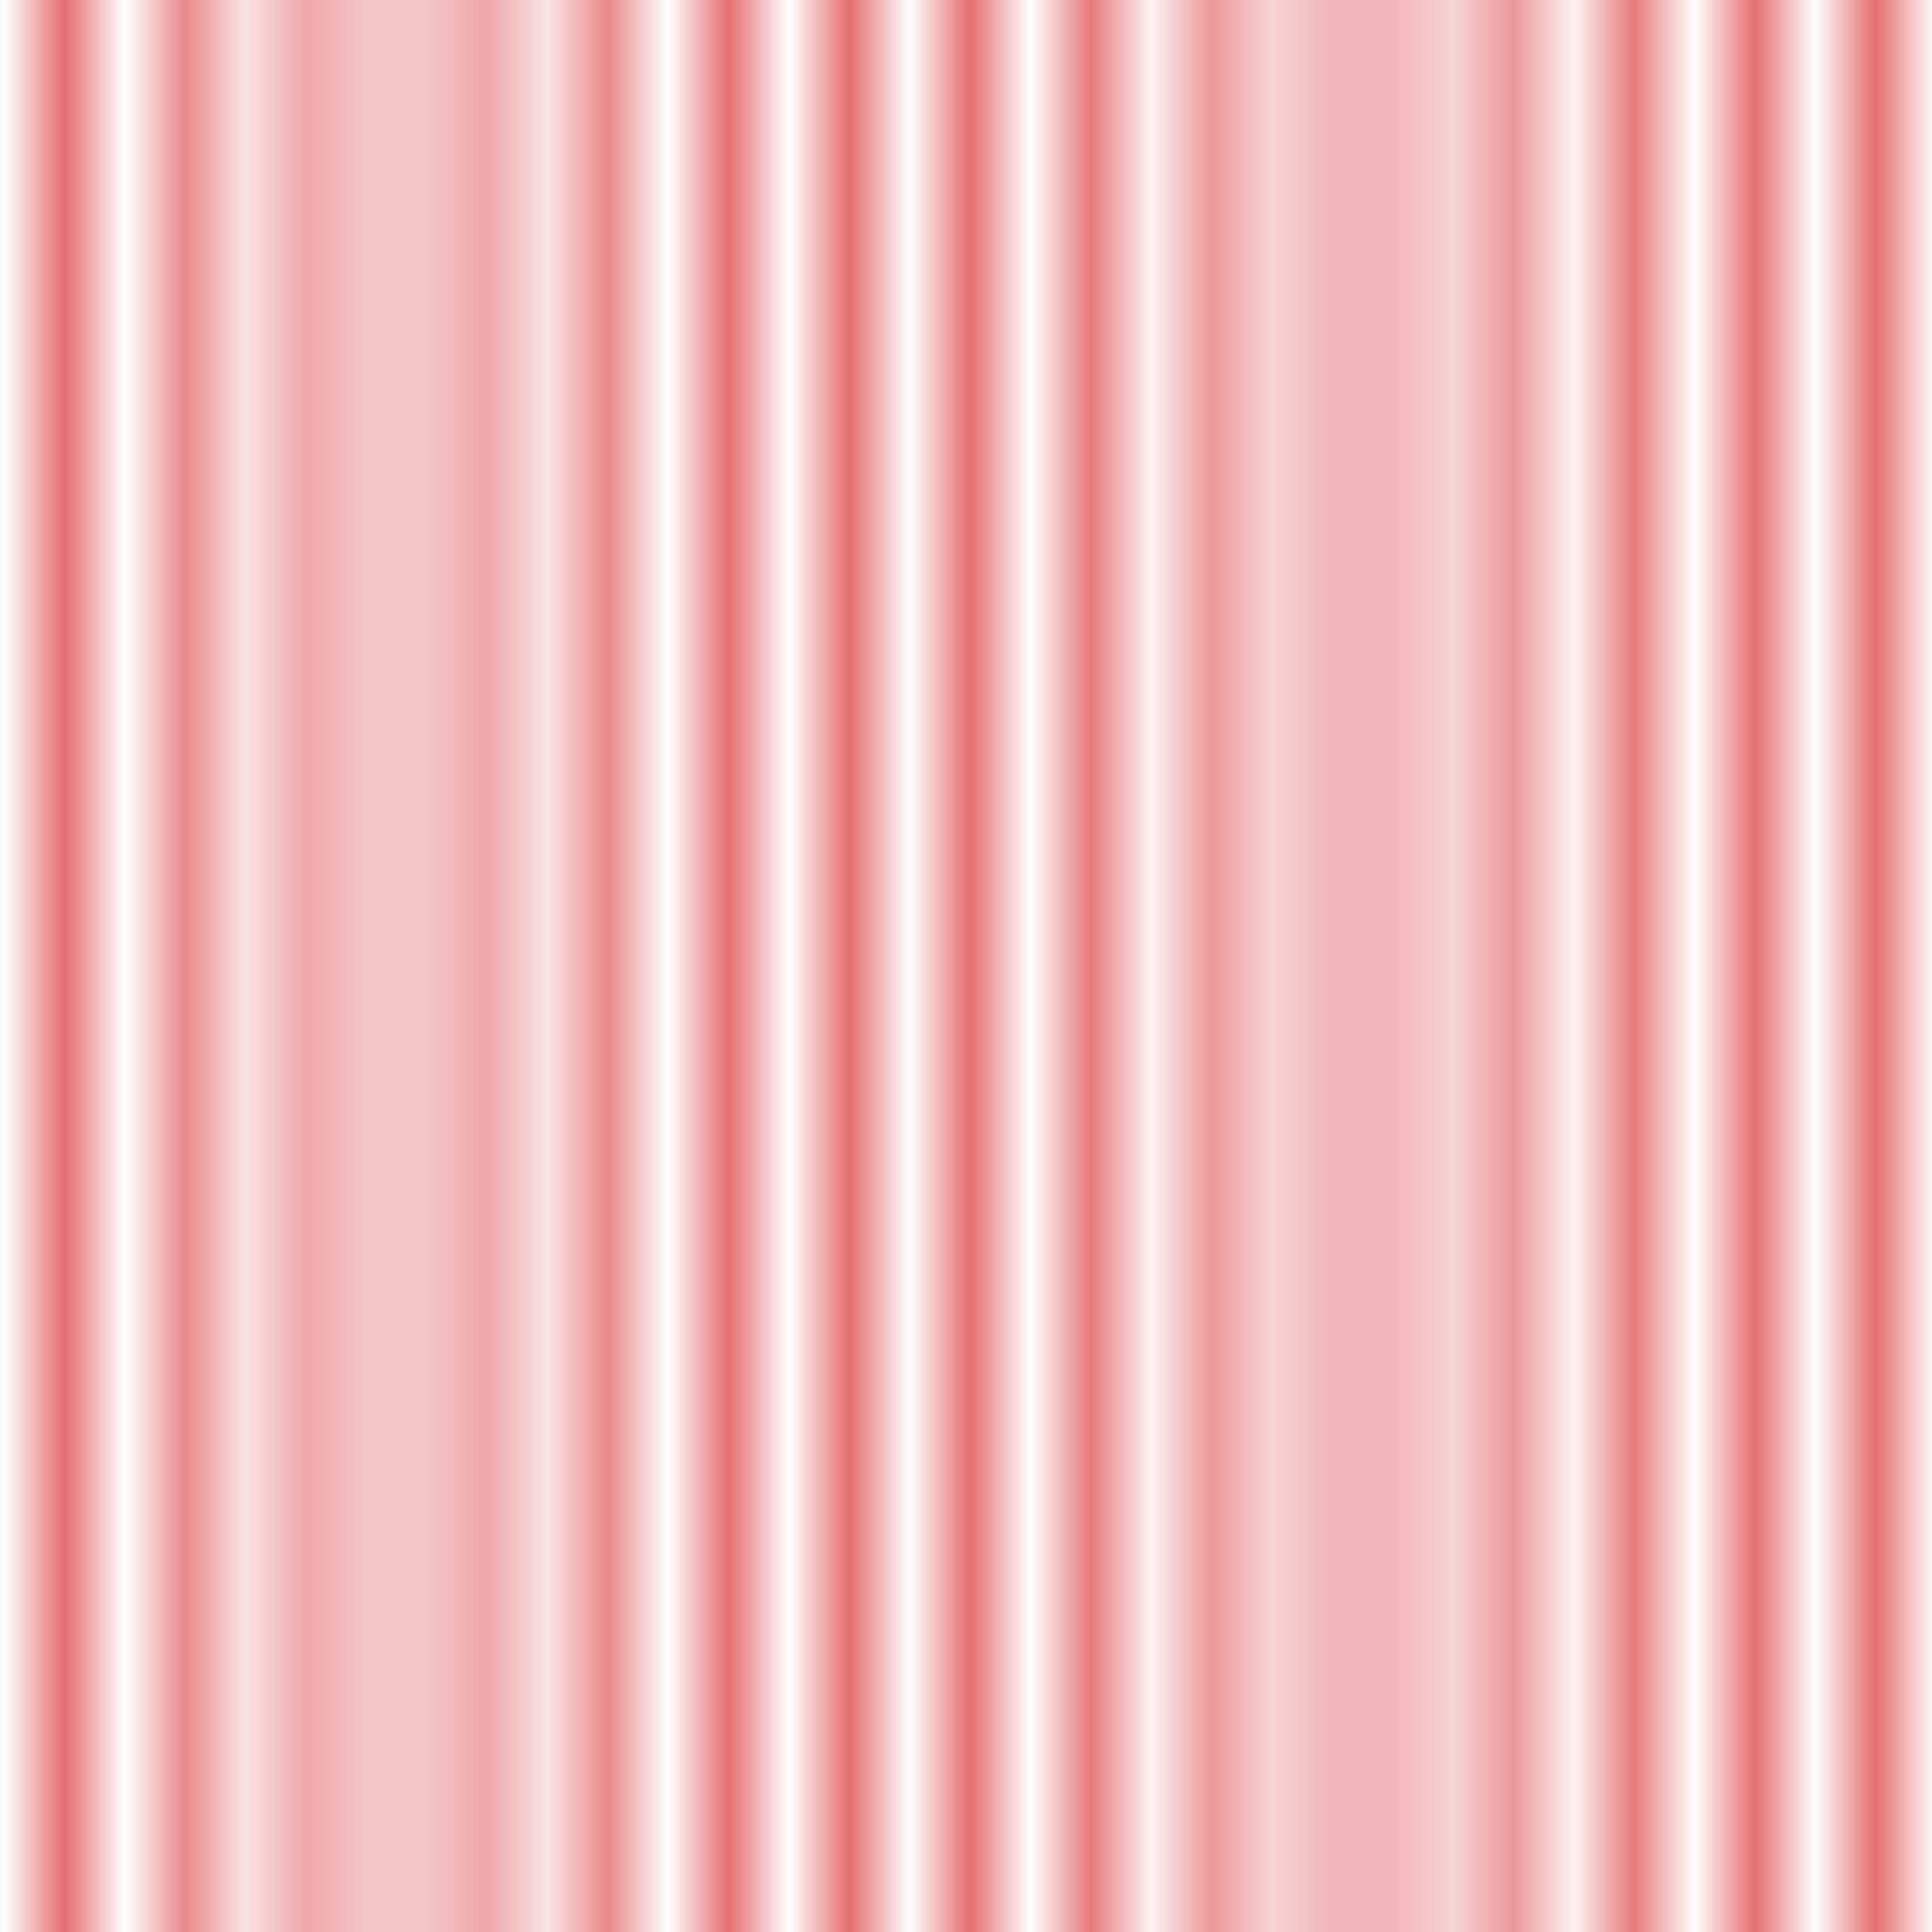 <?xml version="1.0" encoding="UTF-8"?>
<svg xmlns="http://www.w3.org/2000/svg" xmlns:xlink="http://www.w3.org/1999/xlink" width="32px" height="32px" viewBox="0 0 32 32" version="1.1">
<defs>
<clipPath id="clip1">
  <rect x="0" y="0" width="32" height="32"/>
</clipPath>
<g id="surface5" clip-path="url(#clip1)">
<path style="fill:none;stroke-width:2;stroke-linecap:butt;stroke-linejoin:miter;stroke:rgb(83.922%,11.373%,12.941%);stroke-opacity:1;stroke-miterlimit:10;" d="M 100 100 L 100 0 " transform="matrix(0.32,0,0,0.32,0,0)"/>
<path style="fill:none;stroke-width:2;stroke-linecap:butt;stroke-linejoin:miter;stroke:rgb(83.922%,11.373%,12.941%);stroke-opacity:1;stroke-miterlimit:10;" d="M 0 100 L 0 0 " transform="matrix(0.32,0,0,0.32,0,0)"/>
<path style="fill:none;stroke-width:2;stroke-linecap:butt;stroke-linejoin:miter;stroke:rgb(83.922%,11.373%,12.941%);stroke-opacity:1;stroke-miterlimit:10;" d="M 6.665 100 L 6.665 0 " transform="matrix(0.32,0,0,0.32,0,0)"/>
<path style="fill:none;stroke-width:2;stroke-linecap:butt;stroke-linejoin:miter;stroke:rgb(83.922%,11.373%,12.941%);stroke-opacity:1;stroke-miterlimit:10;" d="M 13.33 100 L 13.33 0 " transform="matrix(0.32,0,0,0.32,0,0)"/>
<path style="fill:none;stroke-width:2;stroke-linecap:butt;stroke-linejoin:miter;stroke:rgb(83.922%,11.373%,12.941%);stroke-opacity:1;stroke-miterlimit:10;" d="M 19.995 100 L 19.995 0 " transform="matrix(0.32,0,0,0.32,0,0)"/>
<path style="fill:none;stroke-width:2;stroke-linecap:butt;stroke-linejoin:miter;stroke:rgb(83.922%,11.373%,12.941%);stroke-opacity:1;stroke-miterlimit:10;" d="M 26.672 100 L 26.672 0 " transform="matrix(0.32,0,0,0.32,0,0)"/>
<path style="fill:none;stroke-width:2;stroke-linecap:butt;stroke-linejoin:miter;stroke:rgb(83.922%,11.373%,12.941%);stroke-opacity:1;stroke-miterlimit:10;" d="M 33.325 100 L 33.325 0 " transform="matrix(0.32,0,0,0.32,0,0)"/>
<path style="fill:none;stroke-width:2;stroke-linecap:butt;stroke-linejoin:miter;stroke:rgb(83.922%,11.373%,12.941%);stroke-opacity:1;stroke-miterlimit:10;" d="M 40.002 100 L 40.002 0 " transform="matrix(0.32,0,0,0.32,0,0)"/>
<path style="fill:none;stroke-width:2;stroke-linecap:butt;stroke-linejoin:miter;stroke:rgb(83.922%,11.373%,12.941%);stroke-opacity:1;stroke-miterlimit:10;" d="M 46.667 100 L 46.667 0 " transform="matrix(0.32,0,0,0.32,0,0)"/>
<path style="fill:none;stroke-width:2;stroke-linecap:butt;stroke-linejoin:miter;stroke:rgb(83.922%,11.373%,12.941%);stroke-opacity:1;stroke-miterlimit:10;" d="M 53.333 100 L 53.333 0 " transform="matrix(0.32,0,0,0.32,0,0)"/>
<path style="fill:none;stroke-width:2;stroke-linecap:butt;stroke-linejoin:miter;stroke:rgb(83.922%,11.373%,12.941%);stroke-opacity:1;stroke-miterlimit:10;" d="M 59.998 100 L 59.998 0 " transform="matrix(0.32,0,0,0.32,0,0)"/>
<path style="fill:none;stroke-width:2;stroke-linecap:butt;stroke-linejoin:miter;stroke:rgb(83.922%,11.373%,12.941%);stroke-opacity:1;stroke-miterlimit:10;" d="M 66.675 100 L 66.675 0 " transform="matrix(0.32,0,0,0.32,0,0)"/>
<path style="fill:none;stroke-width:2;stroke-linecap:butt;stroke-linejoin:miter;stroke:rgb(83.922%,11.373%,12.941%);stroke-opacity:1;stroke-miterlimit:10;" d="M 73.328 100 L 73.328 0 " transform="matrix(0.32,0,0,0.32,0,0)"/>
<path style="fill:none;stroke-width:2;stroke-linecap:butt;stroke-linejoin:miter;stroke:rgb(83.922%,11.373%,12.941%);stroke-opacity:1;stroke-miterlimit:10;" d="M 80.005 100 L 80.005 0 " transform="matrix(0.32,0,0,0.32,0,0)"/>
<path style="fill:none;stroke-width:2;stroke-linecap:butt;stroke-linejoin:miter;stroke:rgb(83.922%,11.373%,12.941%);stroke-opacity:1;stroke-miterlimit:10;" d="M 86.67 100 L 86.67 0 " transform="matrix(0.32,0,0,0.32,0,0)"/>
<path style="fill:none;stroke-width:2;stroke-linecap:butt;stroke-linejoin:miter;stroke:rgb(83.922%,11.373%,12.941%);stroke-opacity:1;stroke-miterlimit:10;" d="M 93.335 100 L 93.335 0 " transform="matrix(0.32,0,0,0.32,0,0)"/>
</g>
<pattern id="pattern0" patternUnits="userSpaceOnUse" width="32" height="32" patternTransform="matrix(1,0,0,1,22.563,13.133)">
<use xlink:href="#surface5"/>
</pattern>
</defs>
<g id="surface1">
<rect x="0" y="0" width="32" height="32" style="fill:url(#pattern0);stroke:none;"/>
</g>
</svg>
